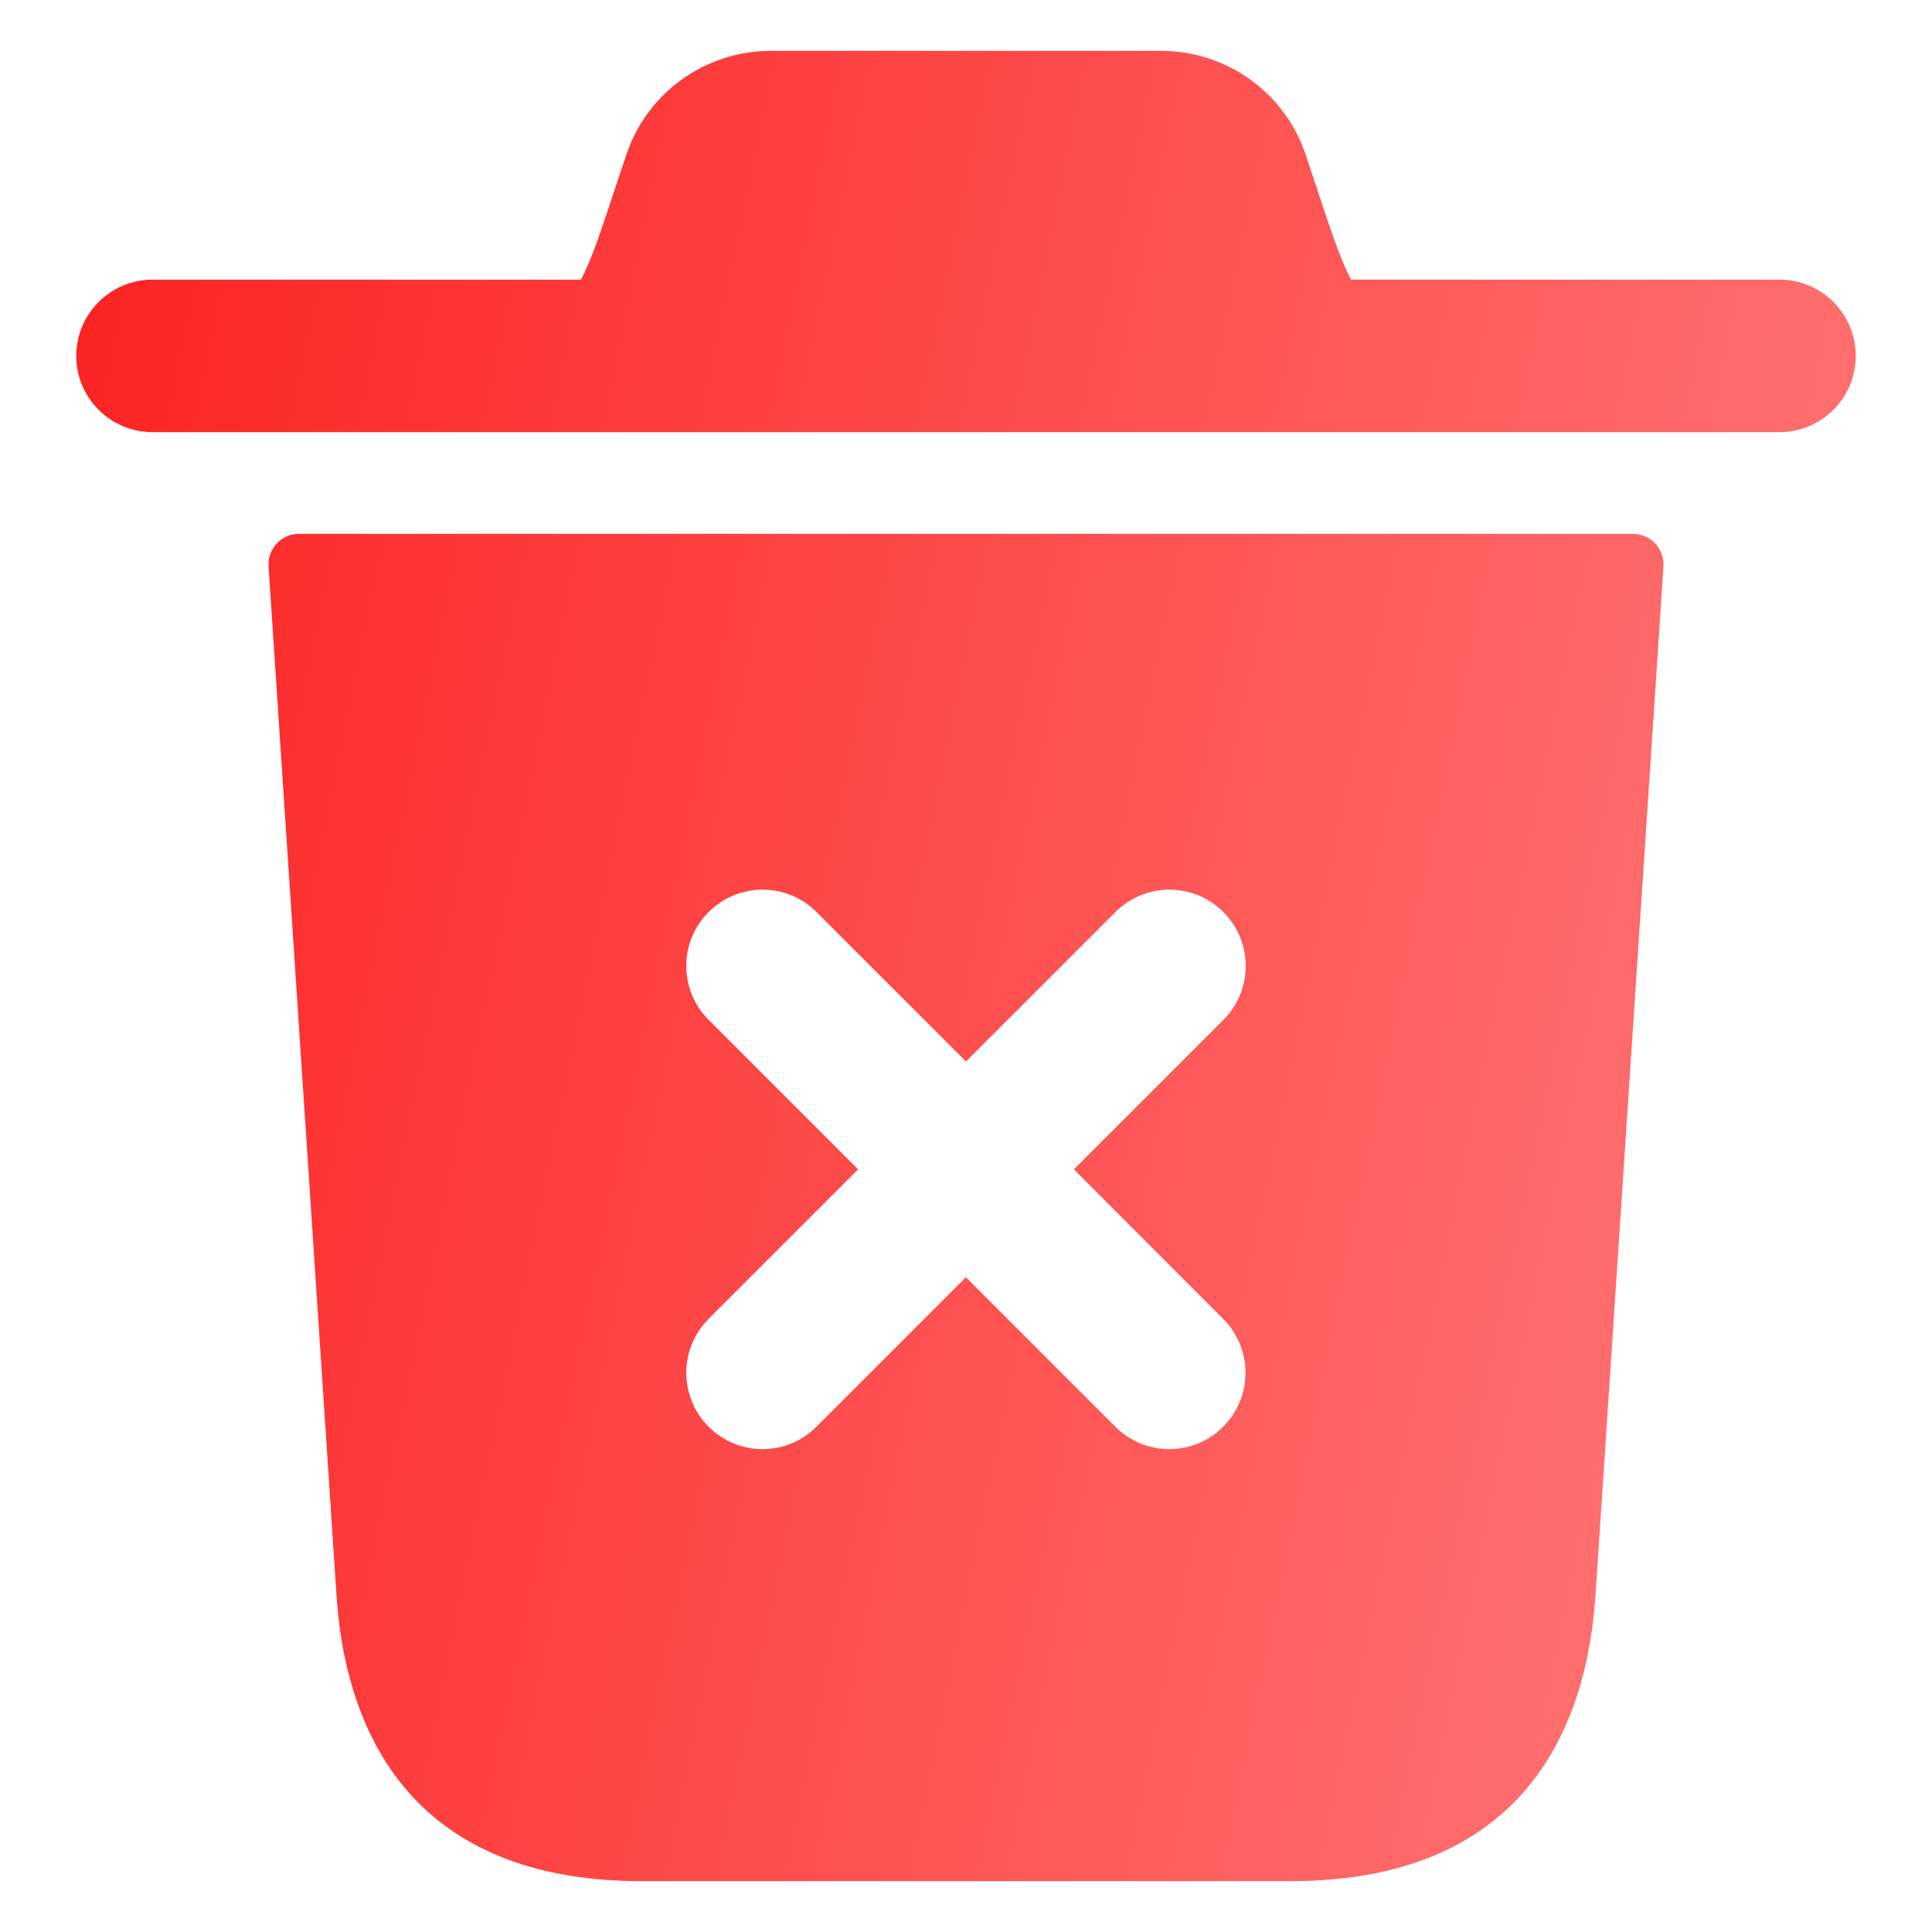 <svg width="19" height="19" viewBox="0 0 19 19" fill="none" xmlns="http://www.w3.org/2000/svg">
<path d="M18.25 3.5C18.25 3.914 17.914 4.25 17.5 4.25H1.5C1.086 4.25 0.75 3.914 0.75 3.5C0.75 3.086 1.086 2.75 1.5 2.75H5.714C5.807 2.568 5.879 2.362 5.956 2.132L6.158 1.525C6.362 0.913 6.935 0.5 7.581 0.5H11.419C12.065 0.5 12.638 0.913 12.842 1.525L13.044 2.132C13.121 2.362 13.193 2.568 13.286 2.75H17.5C17.914 2.75 18.25 3.086 18.25 3.5ZM16.359 5.57L15.69 15.7C15.58 17.28 14.75 18.5 12.69 18.5H6.31C4.25 18.5 3.42 17.28 3.31 15.7L2.641 5.57C2.63 5.397 2.767 5.25 2.94 5.25H16.059C16.233 5.25 16.37 5.397 16.359 5.57ZM10.561 11.5L12.031 10.03C12.324 9.737 12.324 9.262 12.031 8.969C11.738 8.676 11.263 8.676 10.97 8.969L9.5 10.439L8.03 8.969C7.737 8.676 7.262 8.676 6.969 8.969C6.676 9.262 6.676 9.737 6.969 10.03L8.439 11.5L6.969 12.97C6.676 13.263 6.676 13.738 6.969 14.031C7.115 14.177 7.307 14.251 7.499 14.251C7.691 14.251 7.883 14.178 8.029 14.031L9.499 12.561L10.969 14.031C11.115 14.177 11.307 14.251 11.499 14.251C11.691 14.251 11.883 14.178 12.029 14.031C12.322 13.738 12.322 13.263 12.029 12.97L10.561 11.5Z" fill="url(#paint0_linear_531_822)"/>
<defs>
<linearGradient id="paint0_linear_531_822" x1="1.166" y1="1.346" x2="20.713" y2="5.331" gradientUnits="userSpaceOnUse">
<stop stop-color="#FC2424"/>
<stop offset="1" stop-color="#FF7A7A"/>
</linearGradient>
</defs>
</svg>

